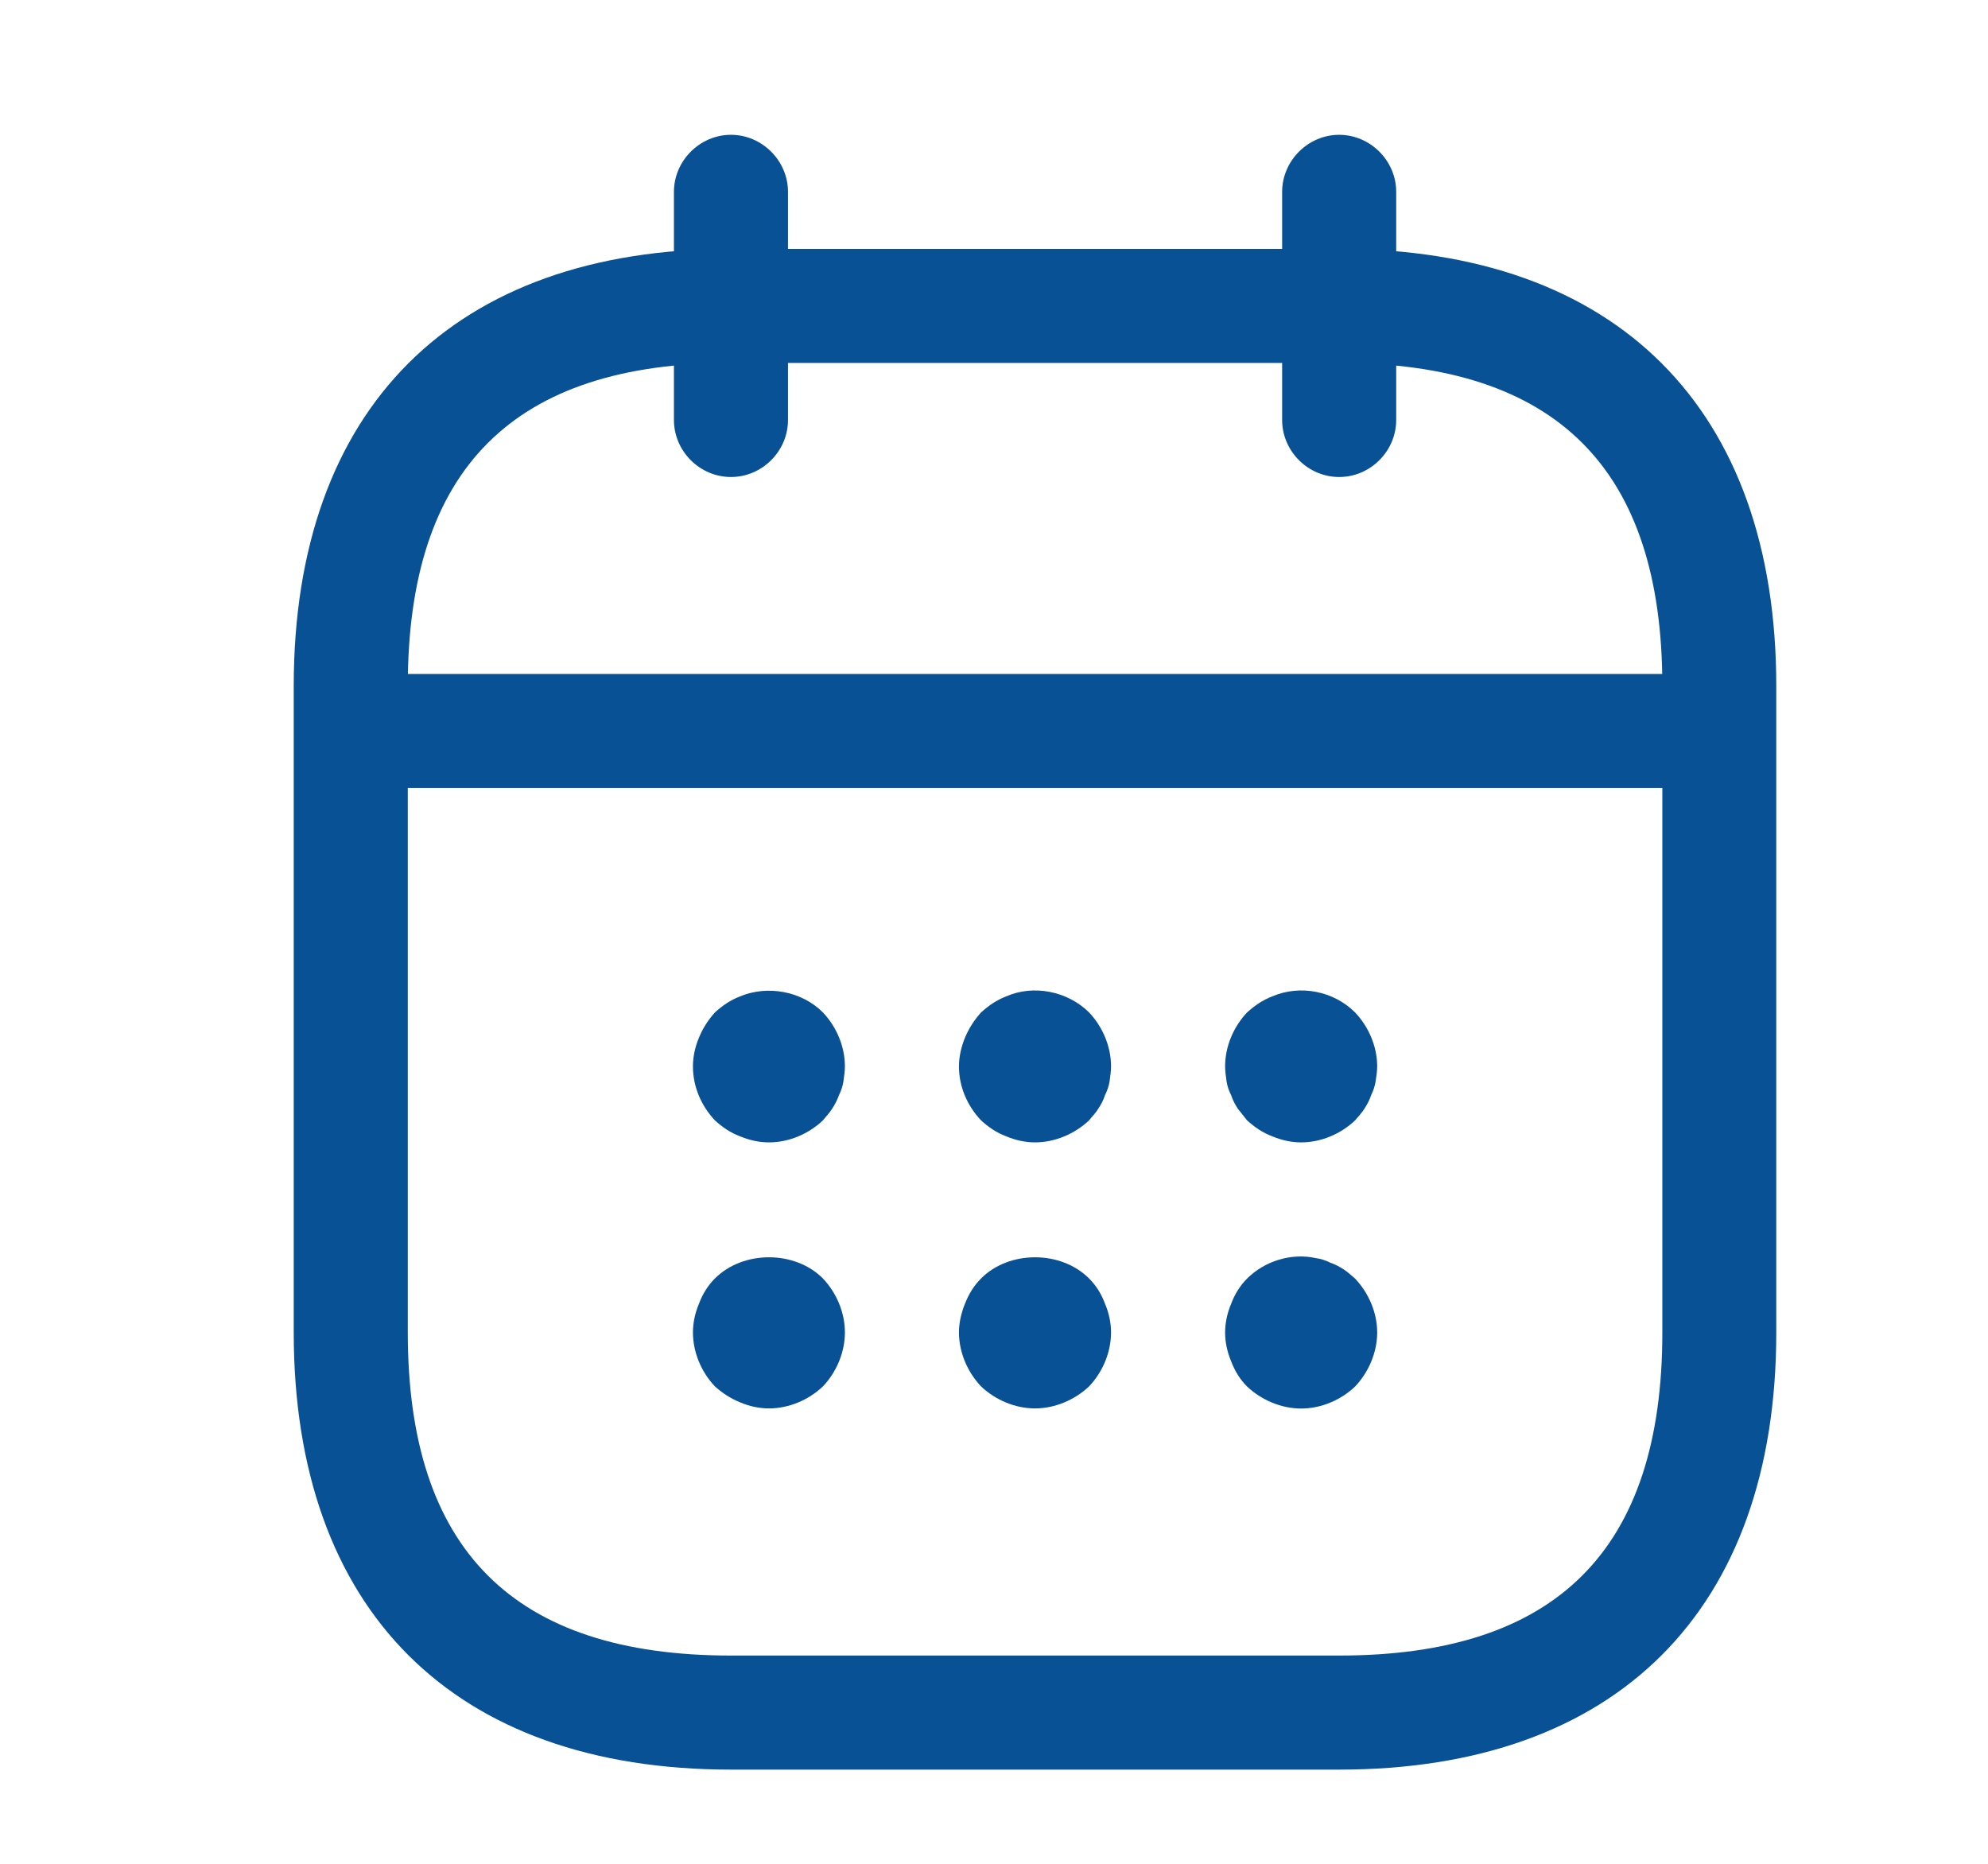 <svg width="16" height="15" viewBox="0 0 16 15" fill="none" xmlns="http://www.w3.org/2000/svg">
<path d="M5.883 3.839C5.632 3.839 5.424 3.631 5.424 3.38V1.544C5.424 1.294 5.632 1.085 5.883 1.085C6.134 1.085 6.342 1.294 6.342 1.544V3.38C6.342 3.631 6.134 3.839 5.883 3.839Z" fill="#095195"/>
<path d="M10.778 3.839C10.527 3.839 10.319 3.631 10.319 3.38V1.544C10.319 1.294 10.527 1.085 10.778 1.085C11.029 1.085 11.237 1.294 11.237 1.544V3.38C11.237 3.631 11.029 3.839 10.778 3.839Z" fill="#095195"/>
<path d="M6.189 9.194C6.109 9.194 6.029 9.176 5.956 9.145C5.876 9.115 5.815 9.072 5.754 9.017C5.644 8.9 5.577 8.747 5.577 8.582C5.577 8.503 5.595 8.423 5.626 8.35C5.656 8.276 5.699 8.209 5.754 8.148C5.815 8.093 5.876 8.05 5.956 8.019C6.176 7.927 6.452 7.976 6.623 8.148C6.733 8.264 6.8 8.423 6.8 8.582C6.8 8.619 6.794 8.662 6.788 8.705C6.782 8.741 6.77 8.778 6.752 8.815C6.739 8.851 6.721 8.888 6.696 8.925C6.678 8.955 6.647 8.986 6.623 9.017C6.507 9.127 6.348 9.194 6.189 9.194Z" fill="#095195"/>
<path d="M8.33 9.194C8.251 9.194 8.171 9.176 8.098 9.145C8.018 9.115 7.957 9.072 7.896 9.017C7.786 8.901 7.718 8.748 7.718 8.582C7.718 8.503 7.737 8.423 7.767 8.35C7.798 8.276 7.841 8.209 7.896 8.148C7.957 8.093 8.018 8.05 8.098 8.019C8.318 7.922 8.593 7.977 8.765 8.148C8.875 8.264 8.942 8.423 8.942 8.582C8.942 8.619 8.936 8.662 8.93 8.705C8.924 8.742 8.911 8.778 8.893 8.815C8.881 8.852 8.863 8.888 8.838 8.925C8.82 8.956 8.789 8.986 8.765 9.017C8.648 9.127 8.489 9.194 8.33 9.194Z" fill="#095195"/>
<path d="M10.472 9.194C10.392 9.194 10.313 9.176 10.239 9.145C10.16 9.115 10.098 9.072 10.037 9.017C10.013 8.986 9.988 8.956 9.964 8.925C9.939 8.888 9.921 8.852 9.909 8.815C9.89 8.778 9.878 8.742 9.872 8.705C9.866 8.662 9.86 8.619 9.86 8.582C9.86 8.423 9.927 8.264 10.037 8.148C10.098 8.093 10.16 8.05 10.239 8.019C10.466 7.922 10.735 7.977 10.906 8.148C11.016 8.264 11.084 8.423 11.084 8.582C11.084 8.619 11.078 8.662 11.071 8.705C11.065 8.742 11.053 8.778 11.035 8.815C11.023 8.852 11.004 8.888 10.98 8.925C10.961 8.956 10.931 8.986 10.906 9.017C10.79 9.127 10.631 9.194 10.472 9.194Z" fill="#095195"/>
<path d="M6.189 11.335C6.109 11.335 6.029 11.317 5.956 11.286C5.883 11.256 5.815 11.213 5.754 11.158C5.644 11.042 5.577 10.883 5.577 10.723C5.577 10.644 5.595 10.564 5.626 10.491C5.656 10.411 5.699 10.344 5.754 10.289C5.981 10.062 6.397 10.062 6.623 10.289C6.733 10.405 6.8 10.564 6.8 10.723C6.8 10.883 6.733 11.042 6.623 11.158C6.507 11.268 6.348 11.335 6.189 11.335Z" fill="#095195"/>
<path d="M8.33 11.335C8.171 11.335 8.012 11.268 7.896 11.158C7.786 11.042 7.718 10.883 7.718 10.723C7.718 10.644 7.737 10.564 7.767 10.491C7.798 10.411 7.841 10.344 7.896 10.289C8.122 10.062 8.538 10.062 8.765 10.289C8.82 10.344 8.863 10.411 8.893 10.491C8.924 10.564 8.942 10.644 8.942 10.723C8.942 10.883 8.875 11.042 8.765 11.158C8.648 11.268 8.489 11.335 8.33 11.335Z" fill="#095195"/>
<path d="M10.472 11.336C10.313 11.336 10.154 11.269 10.037 11.159C9.982 11.104 9.939 11.036 9.909 10.957C9.878 10.883 9.86 10.804 9.86 10.724C9.86 10.645 9.878 10.565 9.909 10.492C9.939 10.412 9.982 10.345 10.037 10.29C10.178 10.149 10.392 10.082 10.588 10.125C10.631 10.131 10.668 10.143 10.704 10.161C10.741 10.174 10.778 10.192 10.814 10.216C10.845 10.235 10.876 10.265 10.906 10.29C11.016 10.406 11.084 10.565 11.084 10.724C11.084 10.883 11.016 11.043 10.906 11.159C10.79 11.269 10.631 11.336 10.472 11.336Z" fill="#095195"/>
<path d="M13.531 6.342H3.129C2.878 6.342 2.67 6.134 2.67 5.883C2.67 5.632 2.878 5.424 3.129 5.424H13.531C13.782 5.424 13.99 5.632 13.99 5.883C13.99 6.134 13.782 6.342 13.531 6.342Z" fill="#095195"/>
<path d="M10.778 14.242H5.883C3.649 14.242 2.364 12.957 2.364 10.723V5.522C2.364 3.288 3.649 2.003 5.883 2.003H10.778C13.011 2.003 14.296 3.288 14.296 5.522V10.723C14.296 12.957 13.011 14.242 10.778 14.242ZM5.883 2.921C4.133 2.921 3.282 3.772 3.282 5.522V10.723C3.282 12.473 4.133 13.324 5.883 13.324H10.778C12.528 13.324 13.379 12.473 13.379 10.723V5.522C13.379 3.772 12.528 2.921 10.778 2.921H5.883Z" fill="#095195"/>
</svg>
